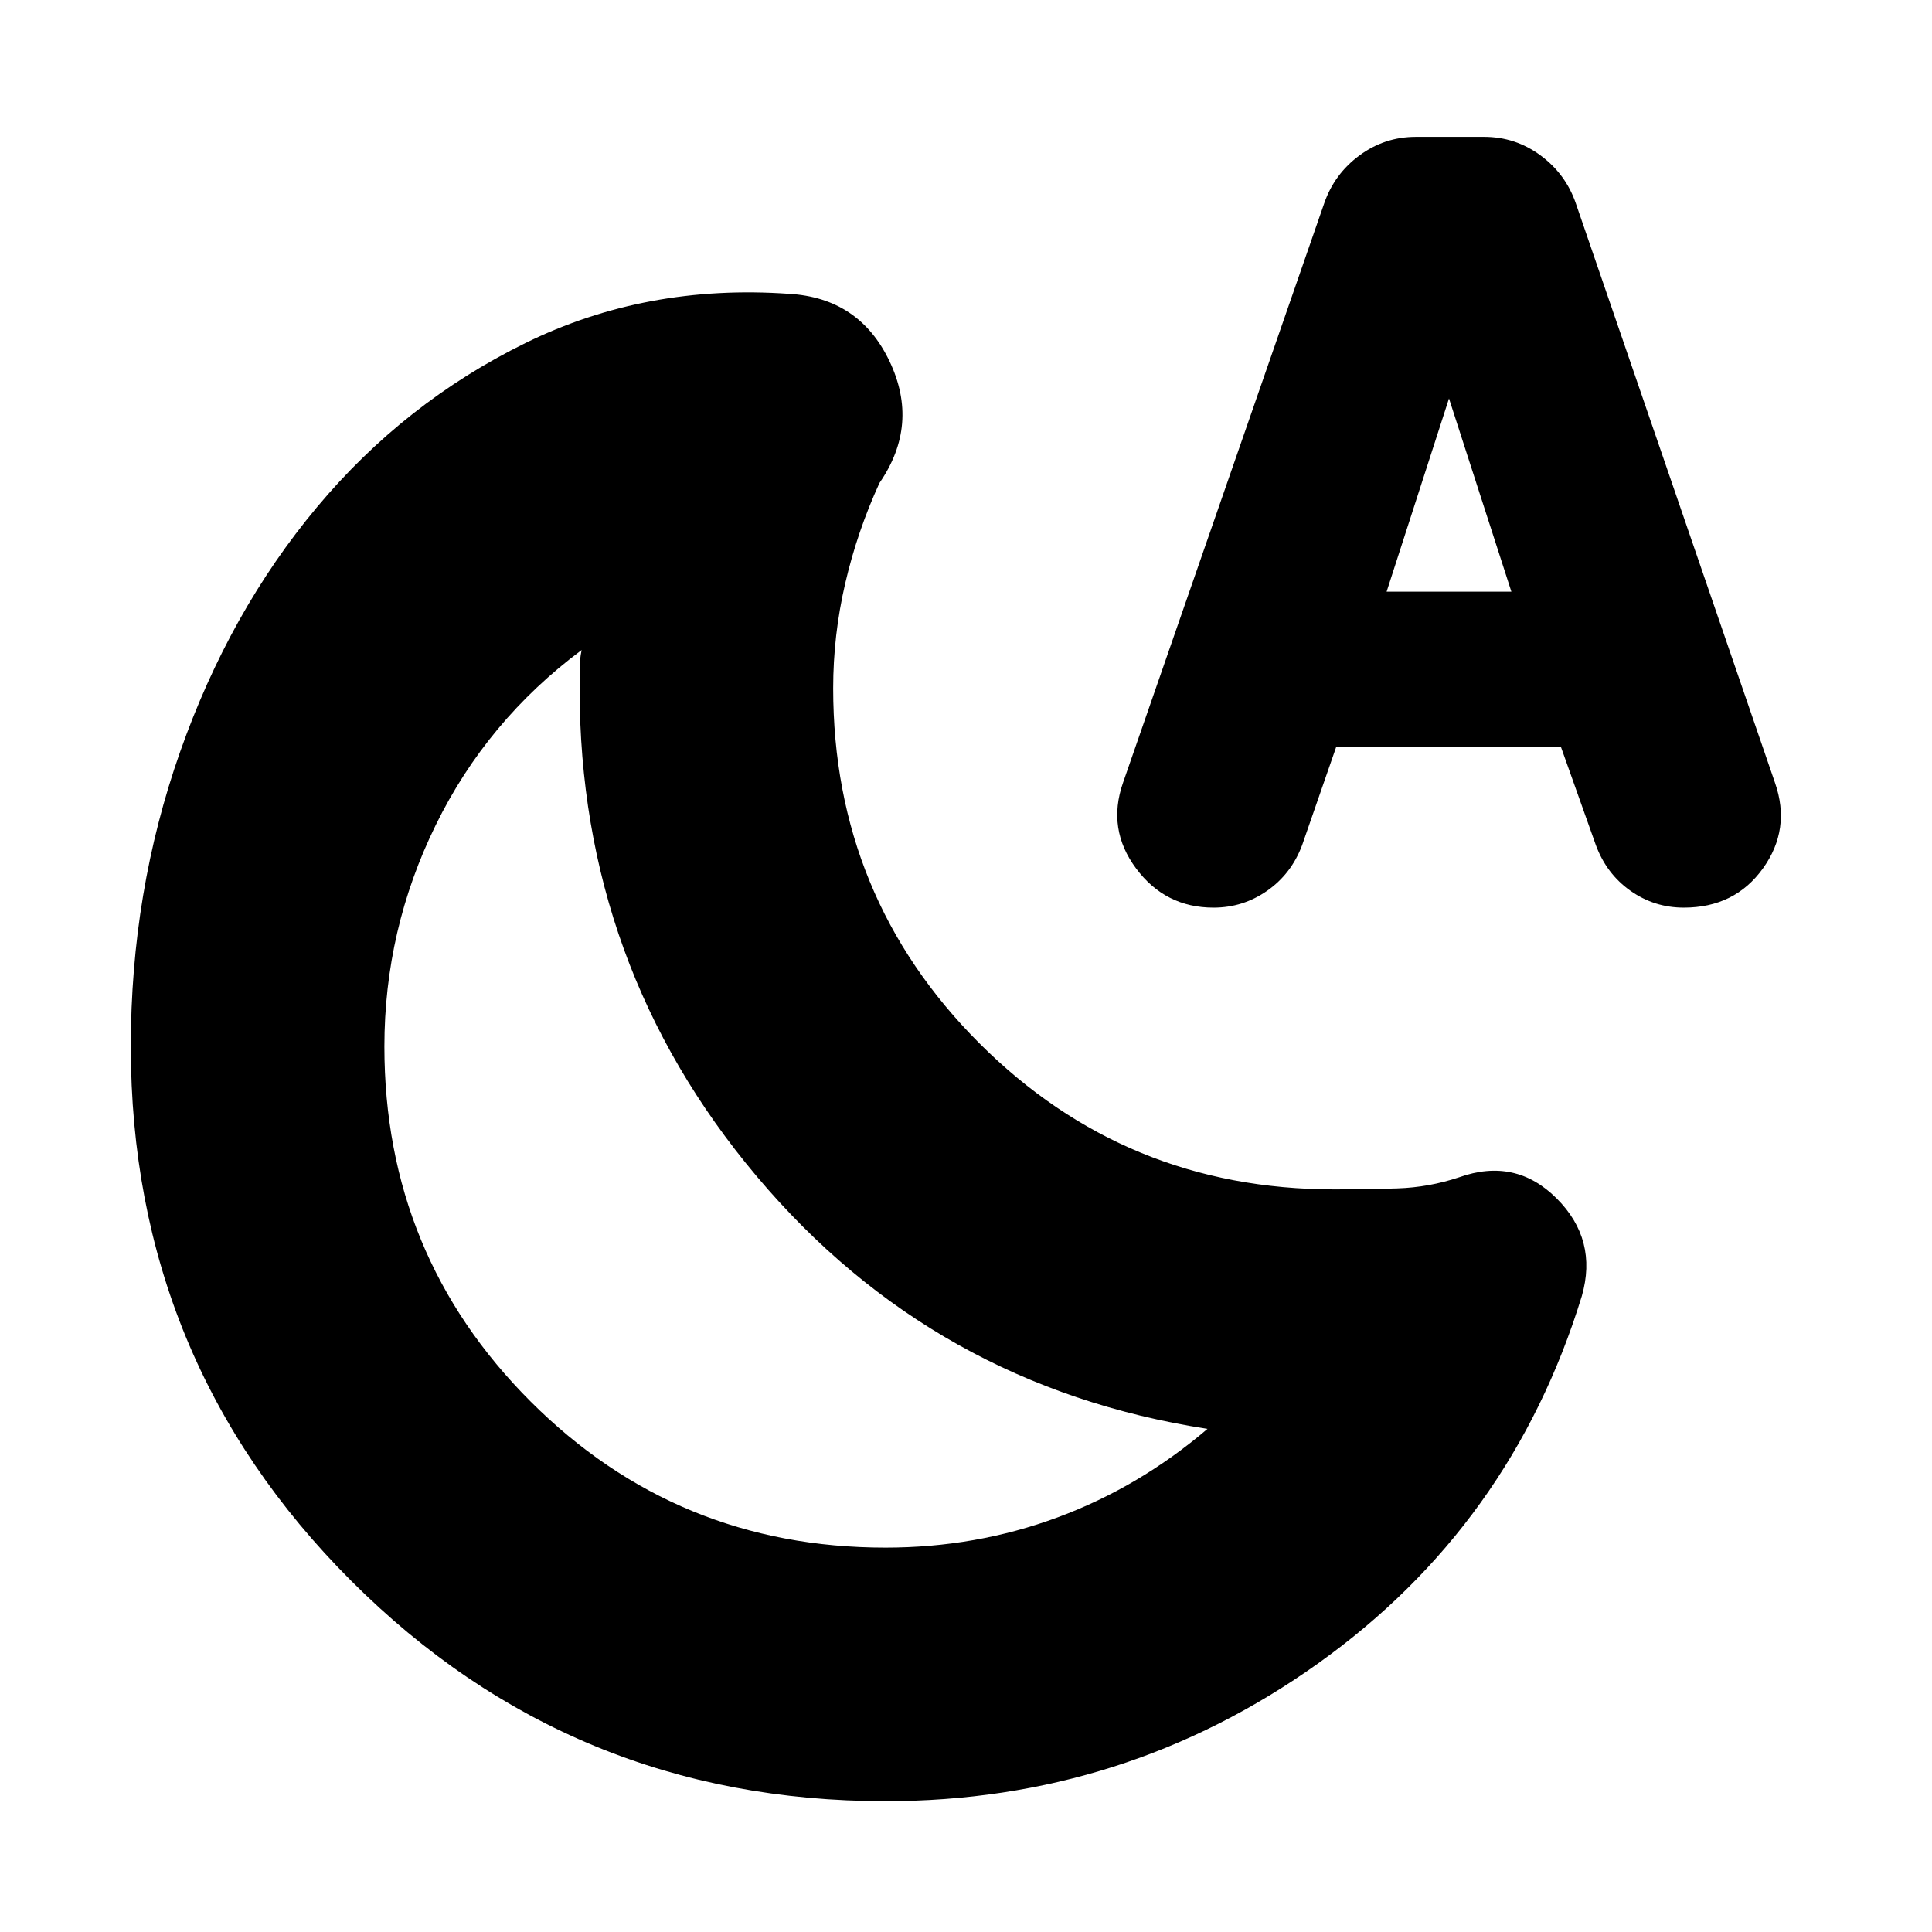<svg xmlns="http://www.w3.org/2000/svg" height="24" viewBox="0 -960 960 960" width="24"><path d="M440-191q44.877 0 85.438-15Q566-221 600-250q-136-21-224-125.5T288-618v-9.395q0-4.605 1-9.605-47 35-72.5 87T191-440q0 103.75 72.625 176.375T440-191Zm0 126q-156 0-265.5-109.5T65-440q0-76.859 24.5-146.429Q114-656 157.5-708T261-789.5Q321-819 392-814q35 2 50 33.5t-5 60.5q-11 24-17 49.809-6 25.809-6 52.191 0 103.75 72.625 176.375T663-369q15.667 0 31.333-.5Q710-370 725-375q28-10 48.5 10.5T786-316q-35 114-131 182.5T440-65Zm224-524-17 49q-5.333 14.208-17.333 22.604Q617.667-509 603-509q-24 0-38.5-19.5T558-571l100-288q5-14.52 17.5-23.76Q688-892 703.6-892h33.8q15.6 0 28.1 9.24Q778-873.52 783-859l99 288q8 23-6 42.5T836.667-509q-14.667 0-26.531-8.396Q798.273-525.792 793-540l-17.432-49H664Zm25-77h62l-31-96-31 96ZM377-375Z"/></svg>